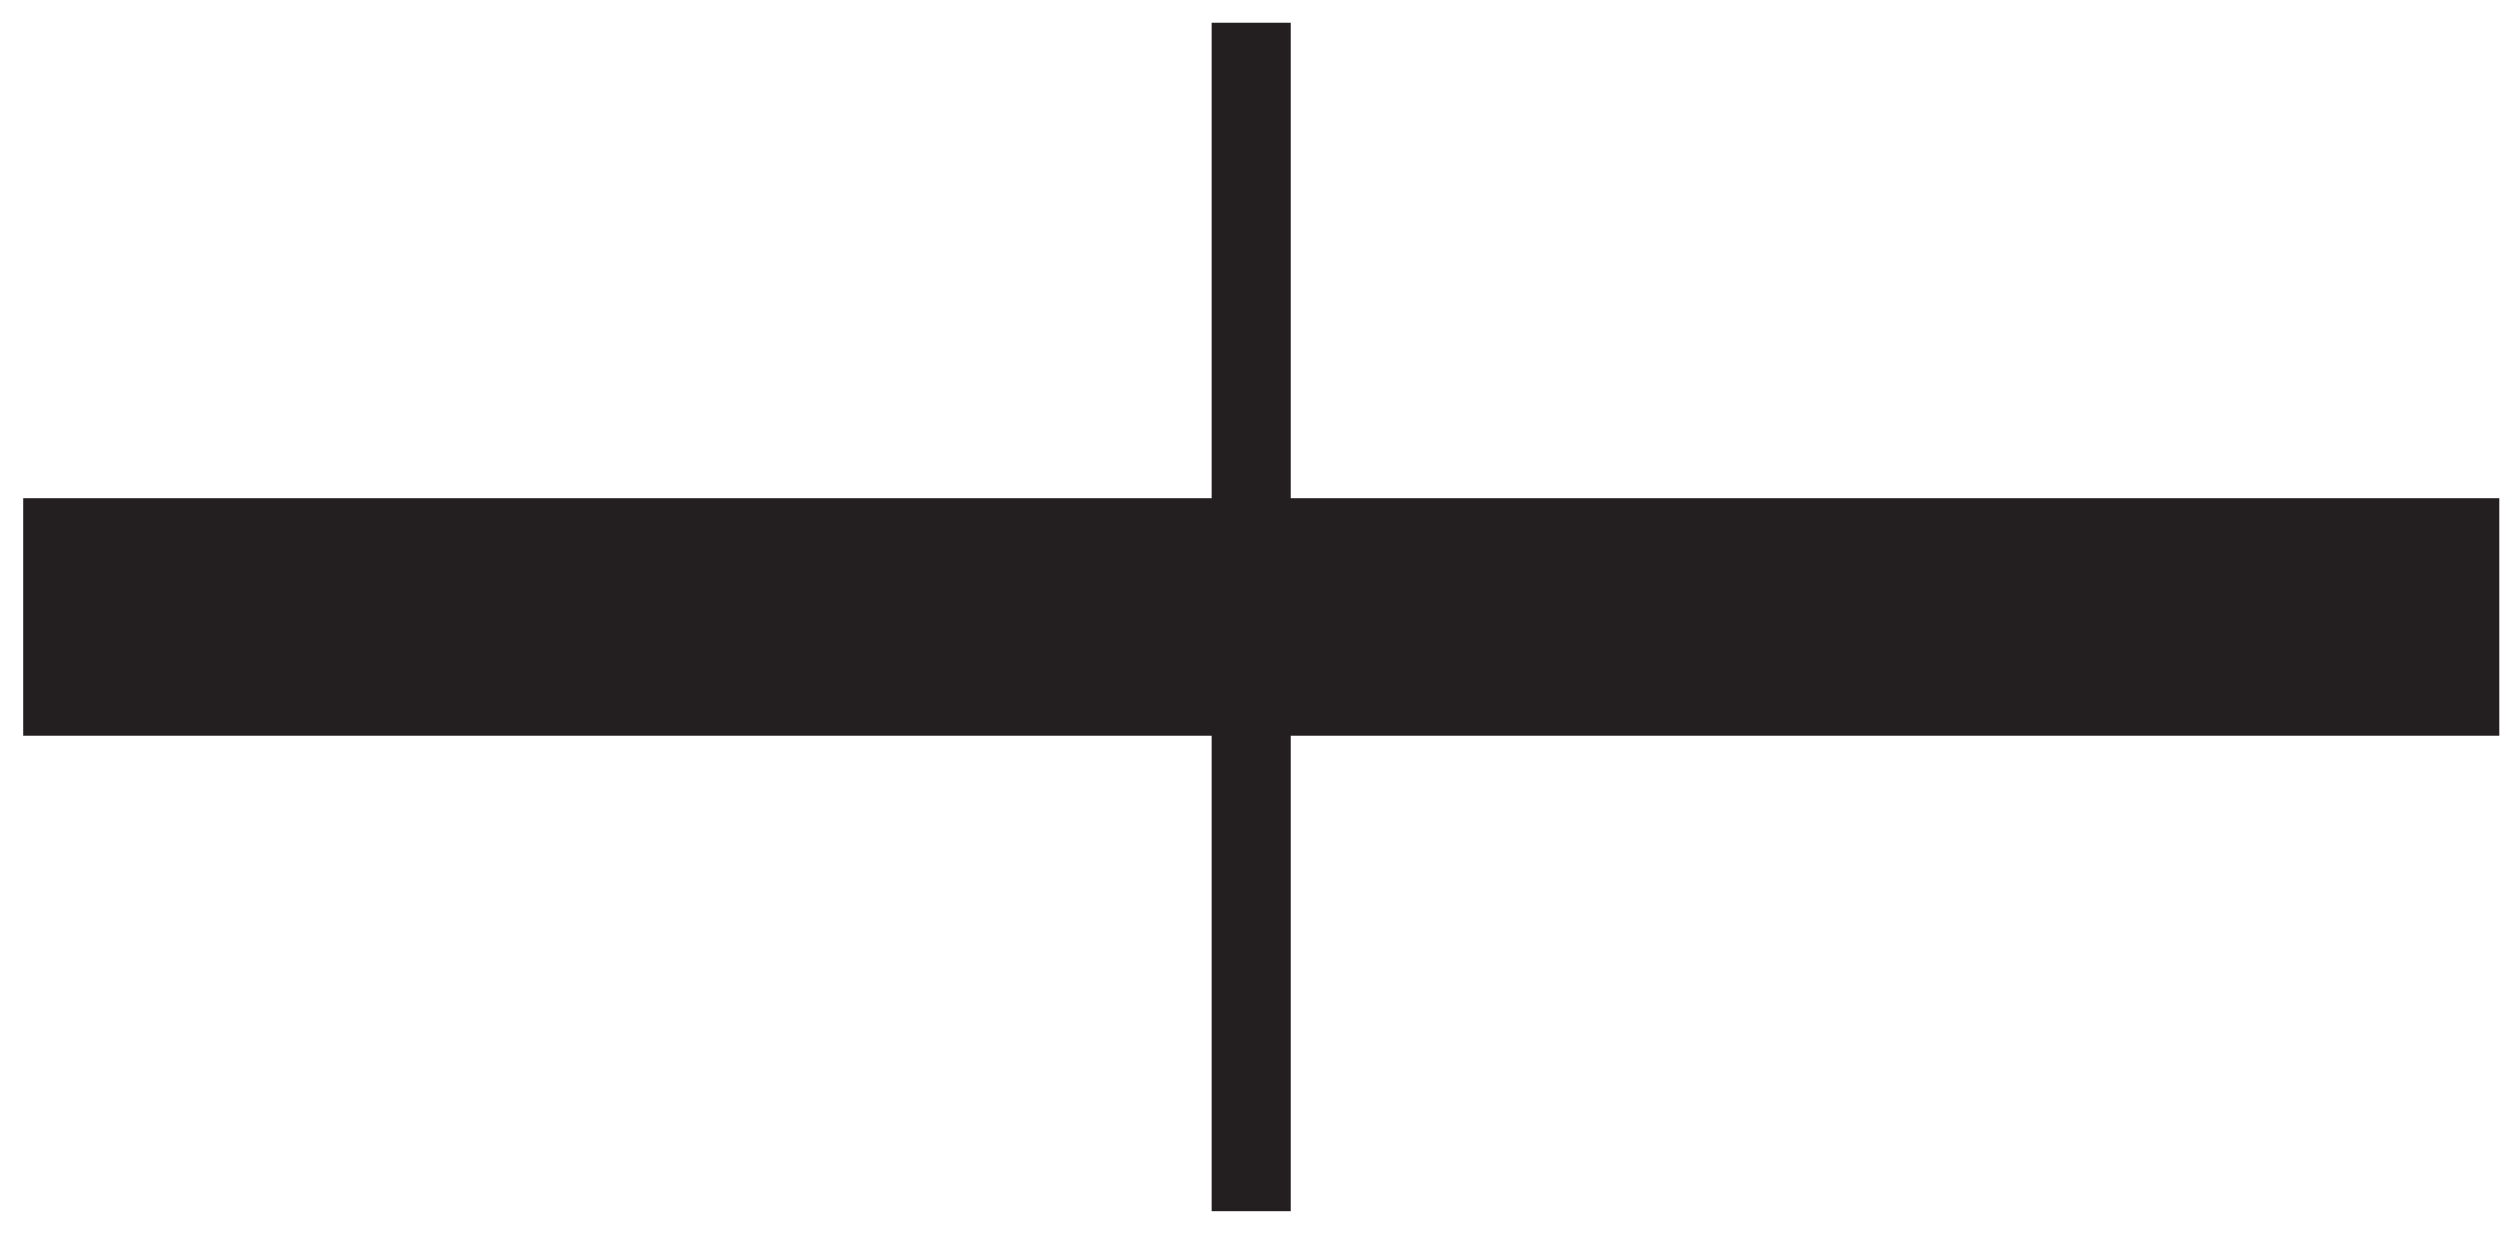 <?xml version="1.0" encoding="UTF-8"?>
<!-- Created with Inkscape (http://www.inkscape.org/) -->
<svg width="11.923" height="5.883" version="1.1" viewBox="0 0 11.923 5.883" xml:space="preserve" xmlns="http://www.w3.org/2000/svg" xmlns:cc="http://creativecommons.org/ns#" xmlns:dc="http://purl.org/dc/elements/1.1/" xmlns:rdf="http://www.w3.org/1999/02/22-rdf-syntax-ns#"><defs><clipPath id="clipPath478"><path d="M 0,4.412 H 8.942 V 0 H 0 Z"/></clipPath></defs><g transform="matrix(1.333 0 0 -1.333 0 5.883)"><g clip-path="url(#clipPath478)"><g transform="translate(.083 2.206)"><path d="m0 0h8.875" style="fill:none;stroke-dasharray:0.283, 28.063;stroke-dashoffset:24.094;stroke-miterlimit:10;stroke-width:4.252;stroke:#231f20"/></g><g transform="translate(.083 2.206)"><path d="m0 0h8.875" style="fill:none;stroke-miterlimit:10;stroke-width:.85;stroke:#231f20"/></g></g></g></svg>
